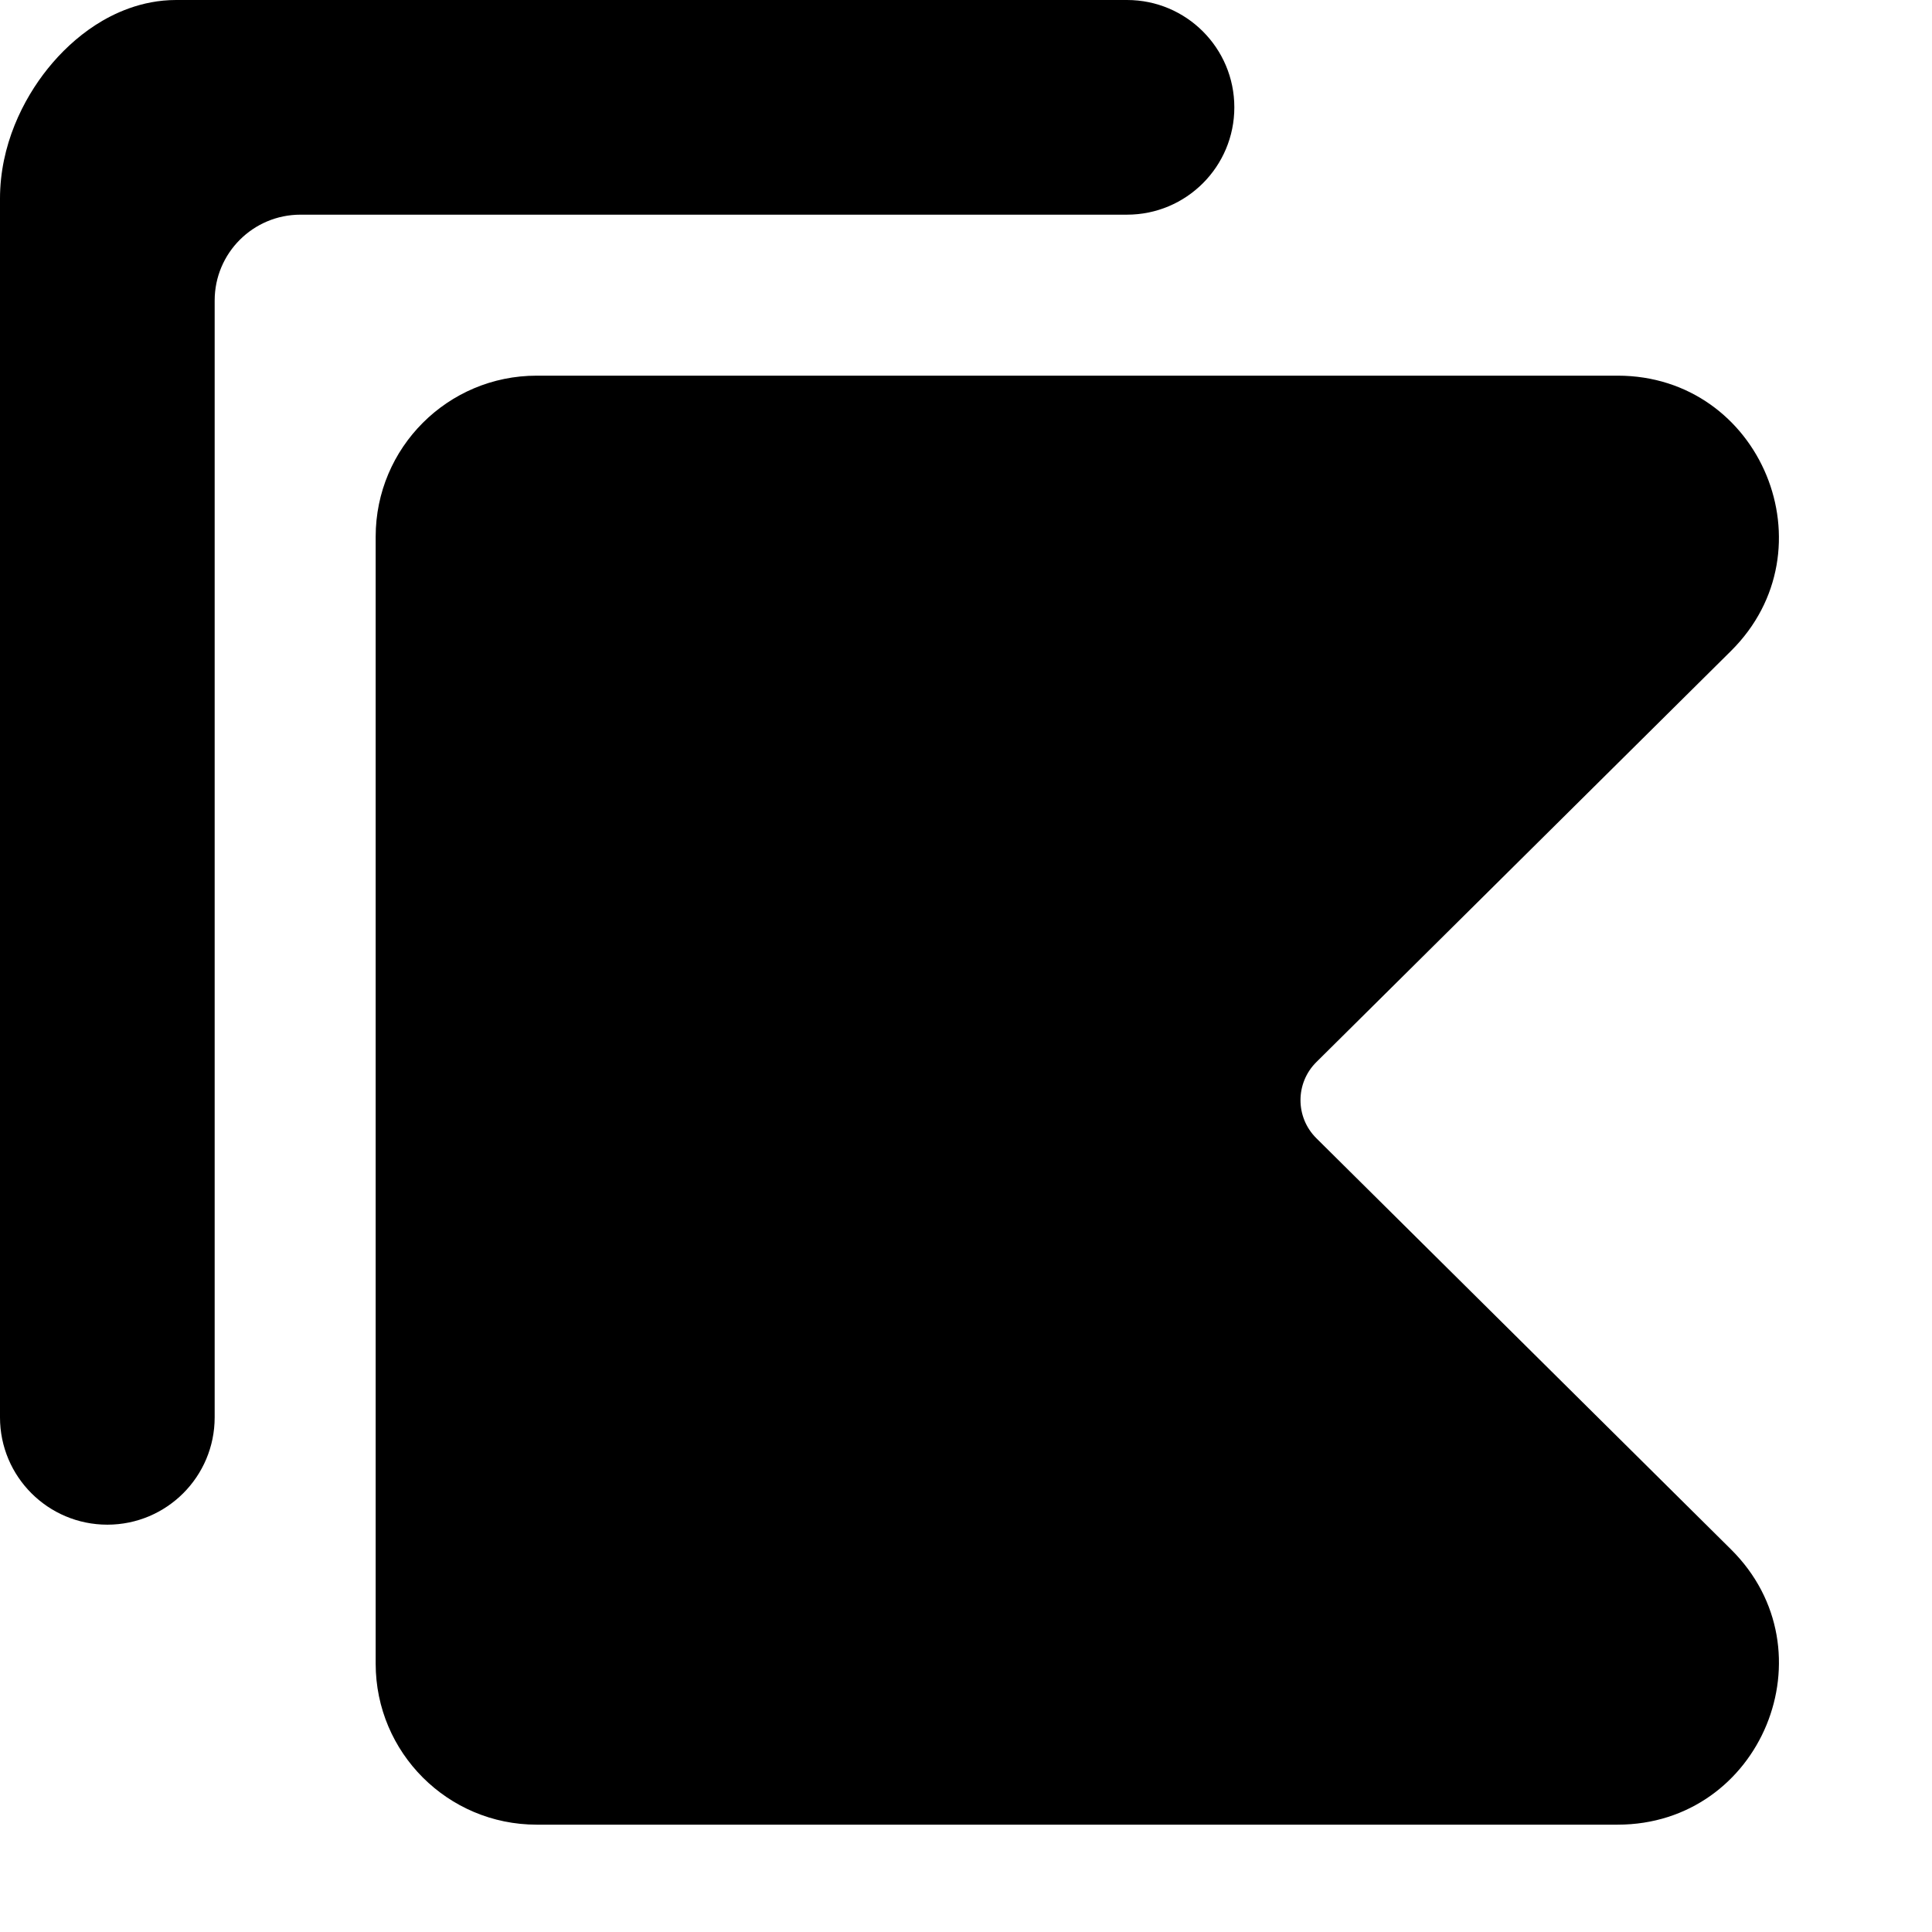 <svg fill='none' viewBox='0 0 36 36' height='36' width='36' xmlns='http://www.w3.org/2000/svg'>
    <path d='m0 0h36v36h-36z' fill='#fff'/>
    <g clip-rule='evenodd' fill='#000' fill-rule='evenodd'>
        <path d='m1.78.466c.327-.211.85-.466 1.502-.466h17.718c1.105 0 2 .895 2 2s-.895 2-2 2h-15.4c-.884 0-1.6.716-1.6 1.6v20.81c0 1.105-.895 2-2 2s-2-.895-2-2v-22.707c0-.996.429-1.85.889-2.423.24-.299.539-.586.891-.814z'/>
        <path d='m30.142 7h-20.142c-1.657 0-3 1.343-3 3v21c0 1.657 1.343 3 3 3h20.142c2.679 0 4.015-3.244 2.112-5.13l-7.725-7.66c-.395-.391-.395-1.029 0-1.42l7.725-7.66c1.902-1.886.567-5.13-2.112-5.13z'/>
    </g>
</svg>